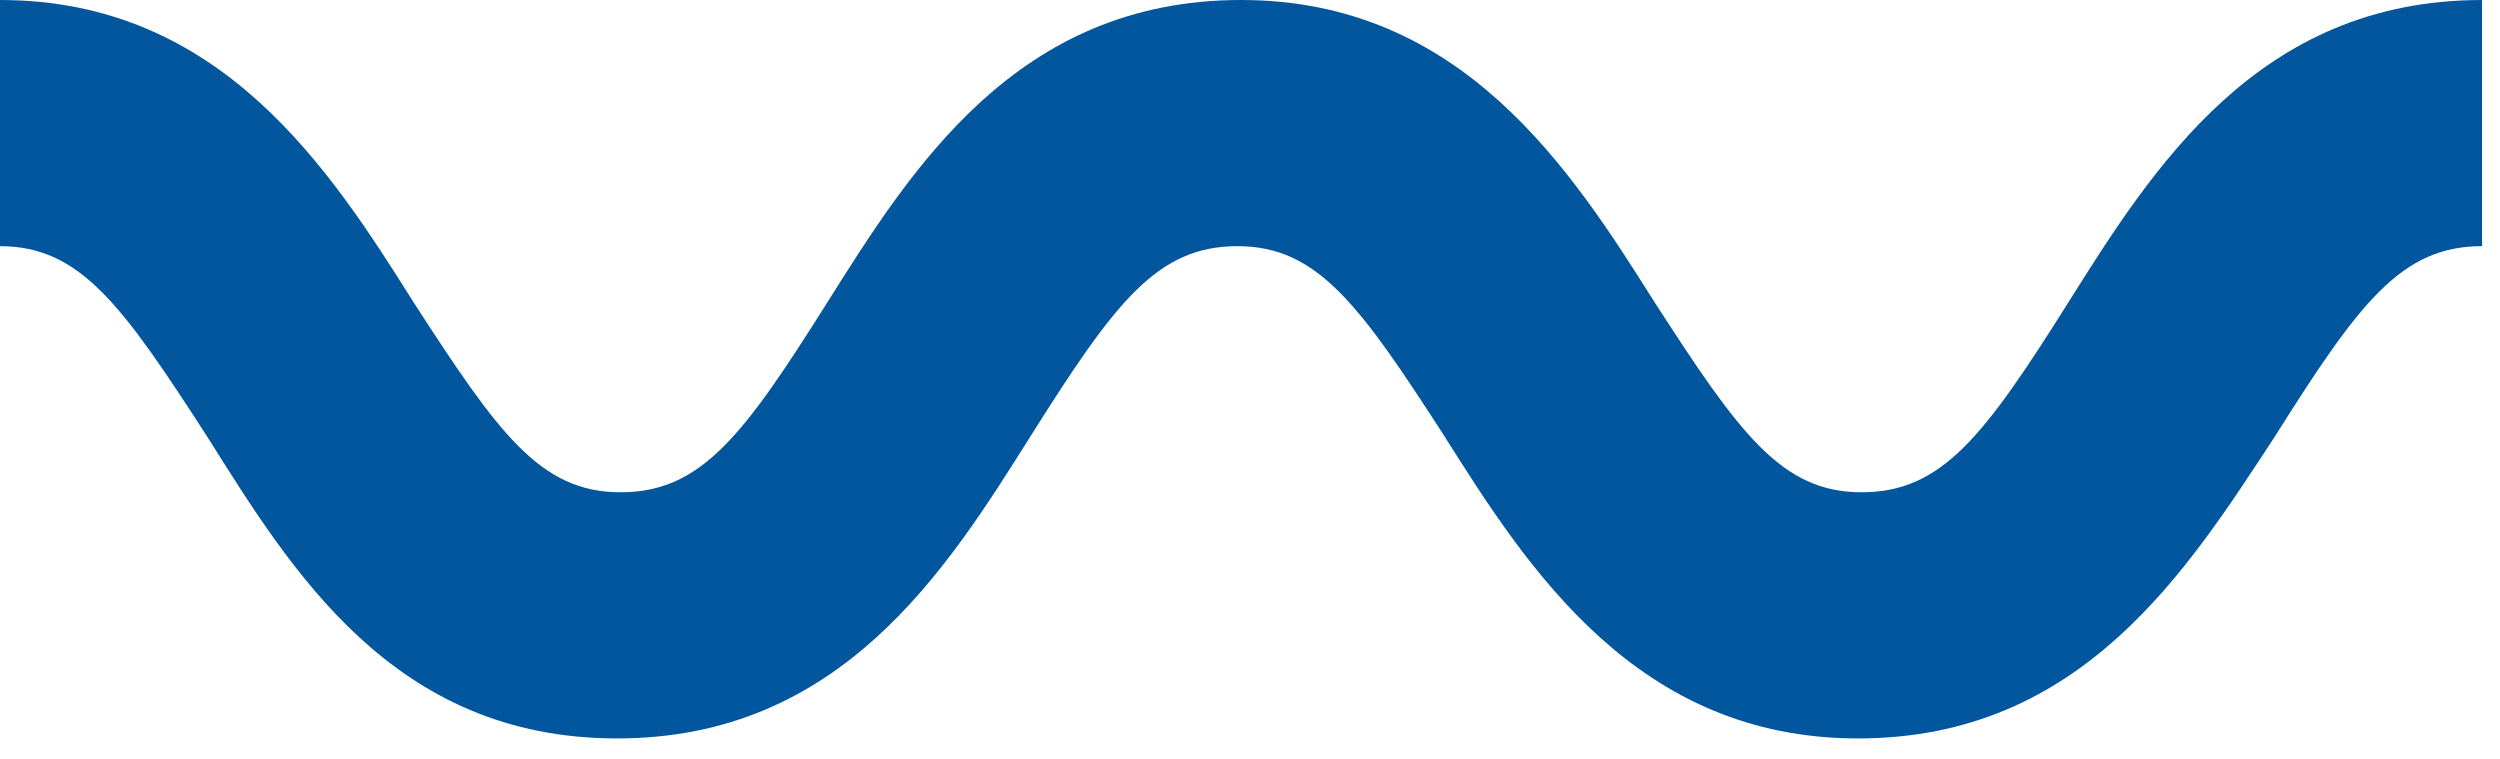 <svg width="56" height="17" viewBox="0 0 56 17" fill="none" xmlns="http://www.w3.org/2000/svg">
<path d="M41.62 16.541C36.672 16.541 34.238 12.76 32.353 9.767C30.469 6.853 29.526 5.514 27.72 5.514C25.914 5.514 24.972 6.774 23.087 9.767C21.203 12.76 18.847 16.541 13.821 16.541C8.795 16.541 6.518 12.76 4.633 9.767C2.748 6.853 1.806 5.514 0 5.514V0C4.947 0 7.382 3.781 9.266 6.774C11.151 9.688 12.093 11.027 13.899 11.027C15.706 11.027 16.648 9.767 18.532 6.774C20.417 3.781 22.773 0 27.799 0C32.746 0 35.18 3.781 37.065 6.774C38.95 9.688 39.892 11.027 41.698 11.027C43.504 11.027 44.447 9.767 46.331 6.774C48.216 3.781 50.572 0 55.597 0V5.514C53.791 5.514 52.849 6.774 50.964 9.767C49.001 12.76 46.645 16.541 41.62 16.541Z" fill="#02569D"/>
</svg>
